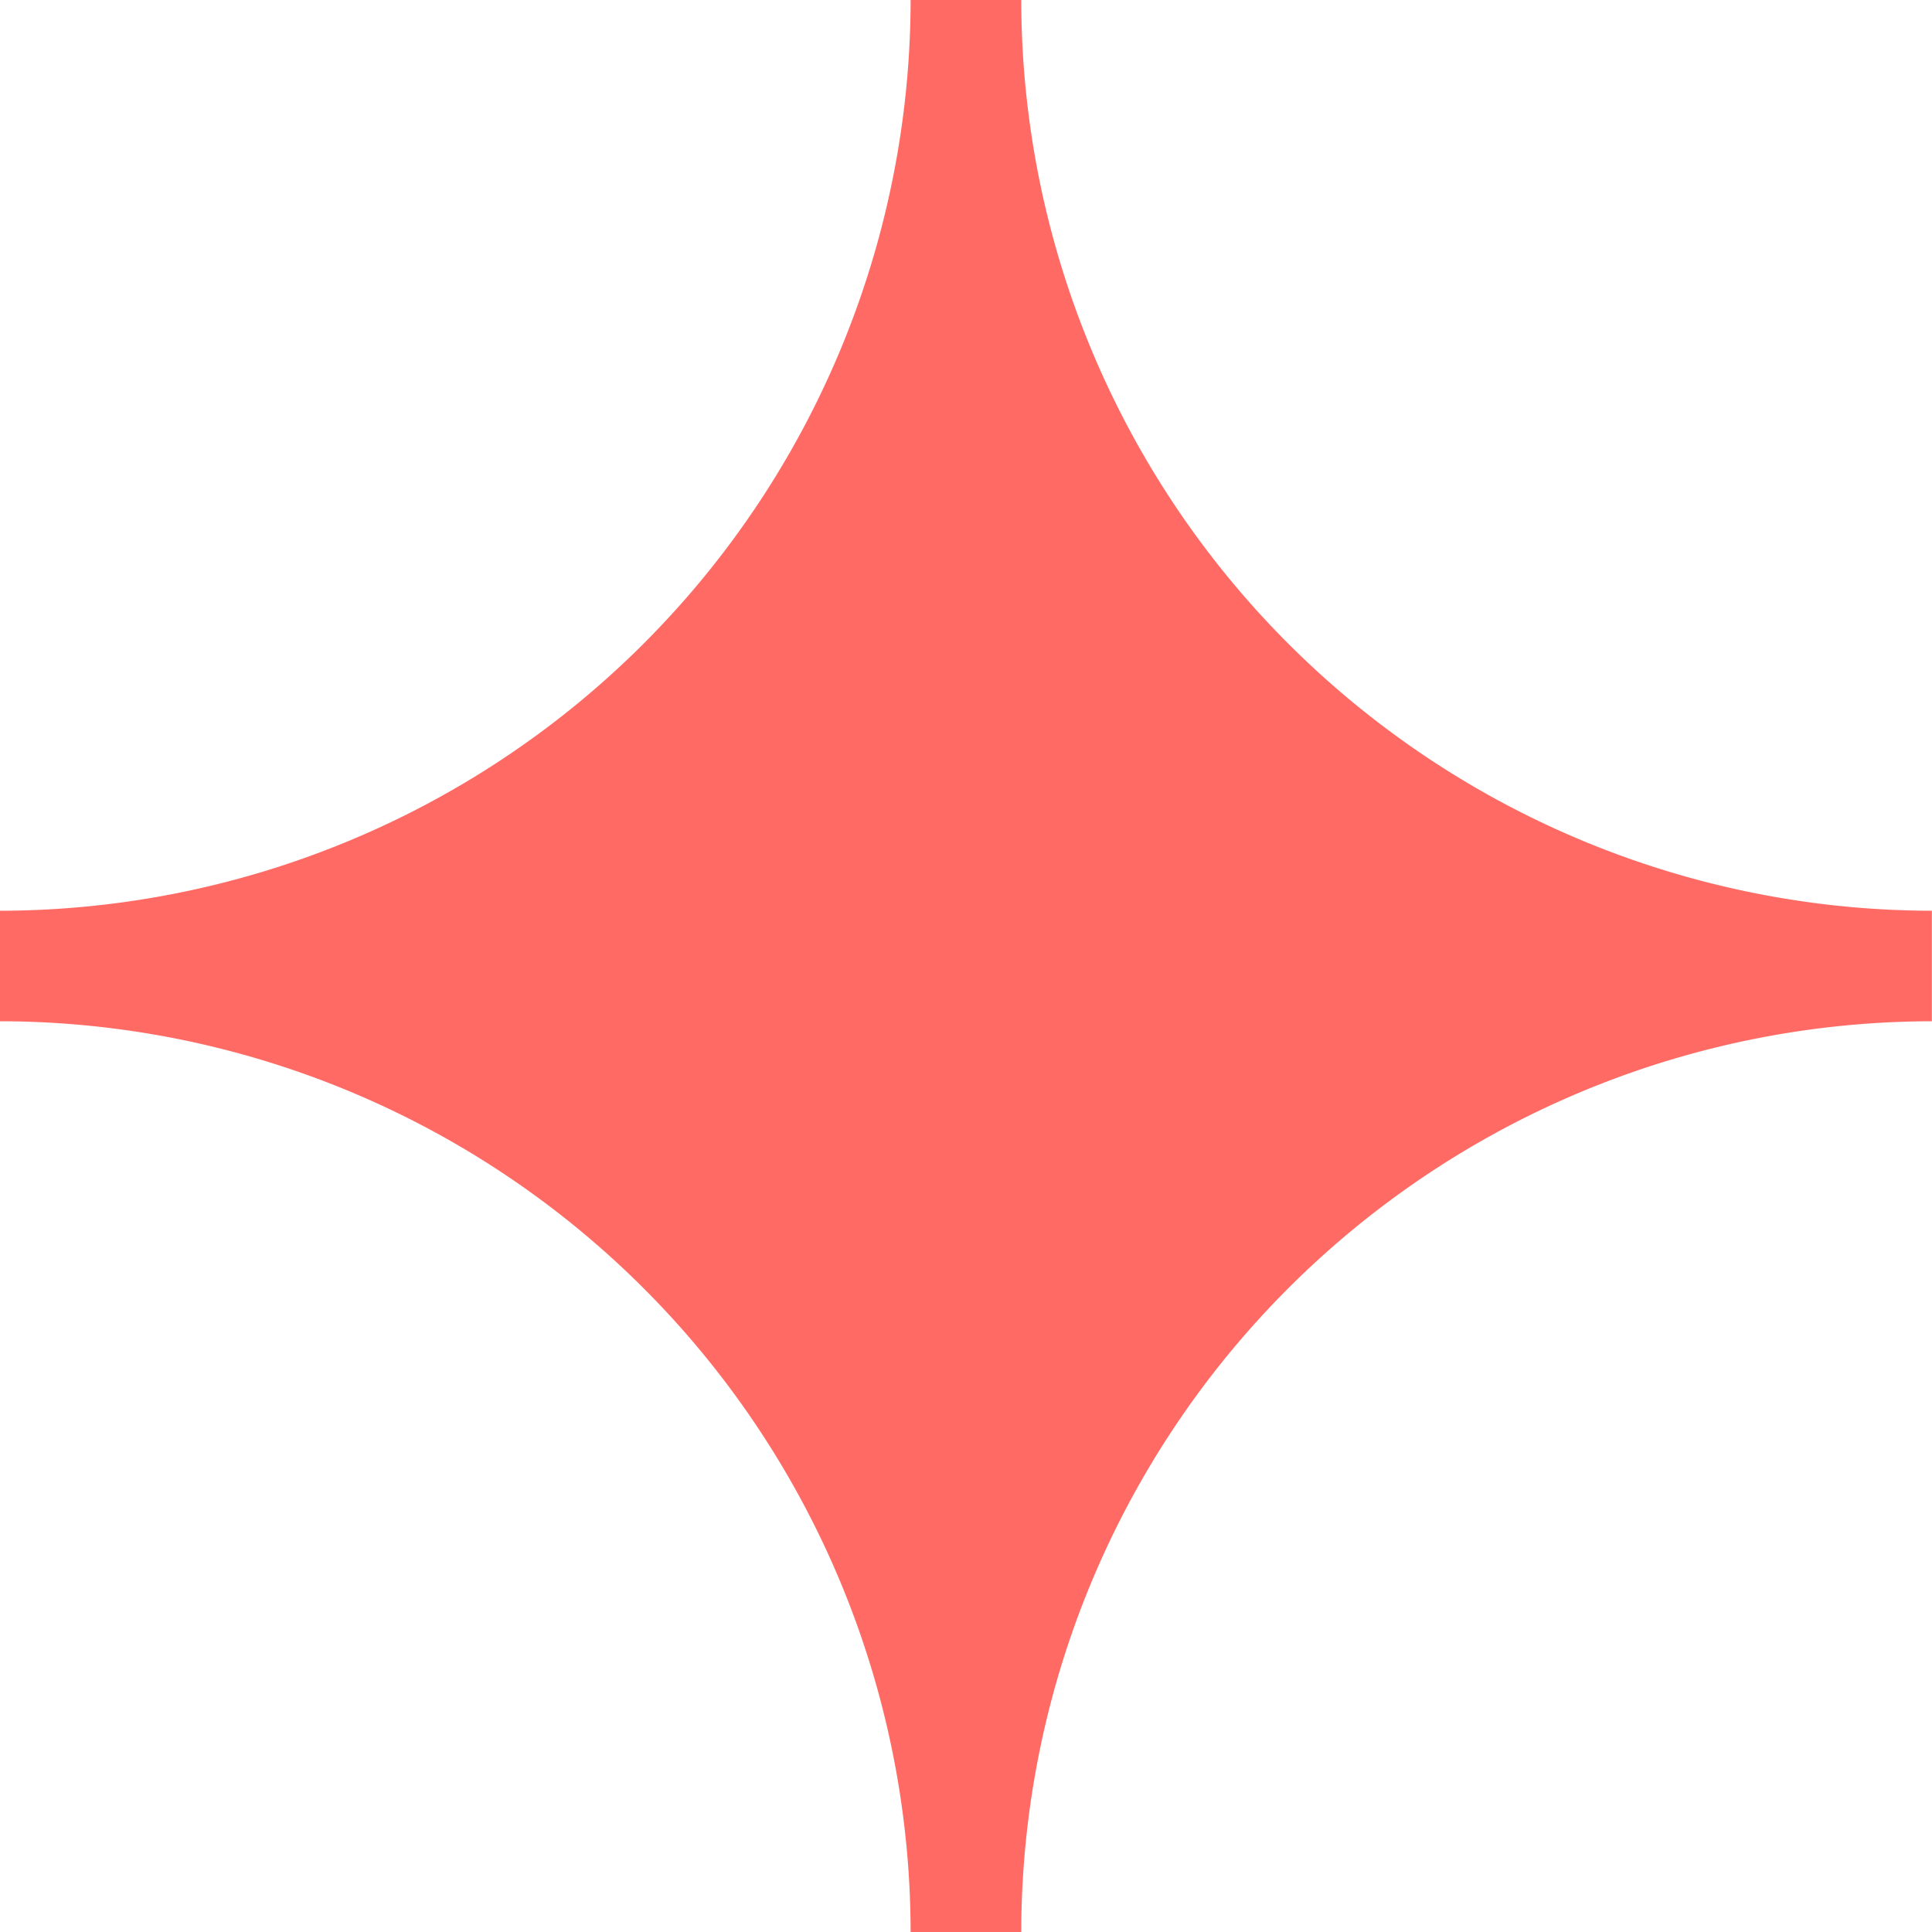 <svg xmlns="http://www.w3.org/2000/svg" width="15" height="15" viewBox="0 0 15 15"><defs><style>.a{fill:#ff6b64;}</style></defs><path class="a" d="M434.739,247.644a7.078,7.078,0,0,1,7.07,7.071h.859a7.078,7.078,0,0,1,7.07-7.071v-.858a7.079,7.079,0,0,1-7.07-7.071h-.859a7.079,7.079,0,0,1-7.07,7.071Z" transform="translate(-434.739 -239.715)"></path></svg>
